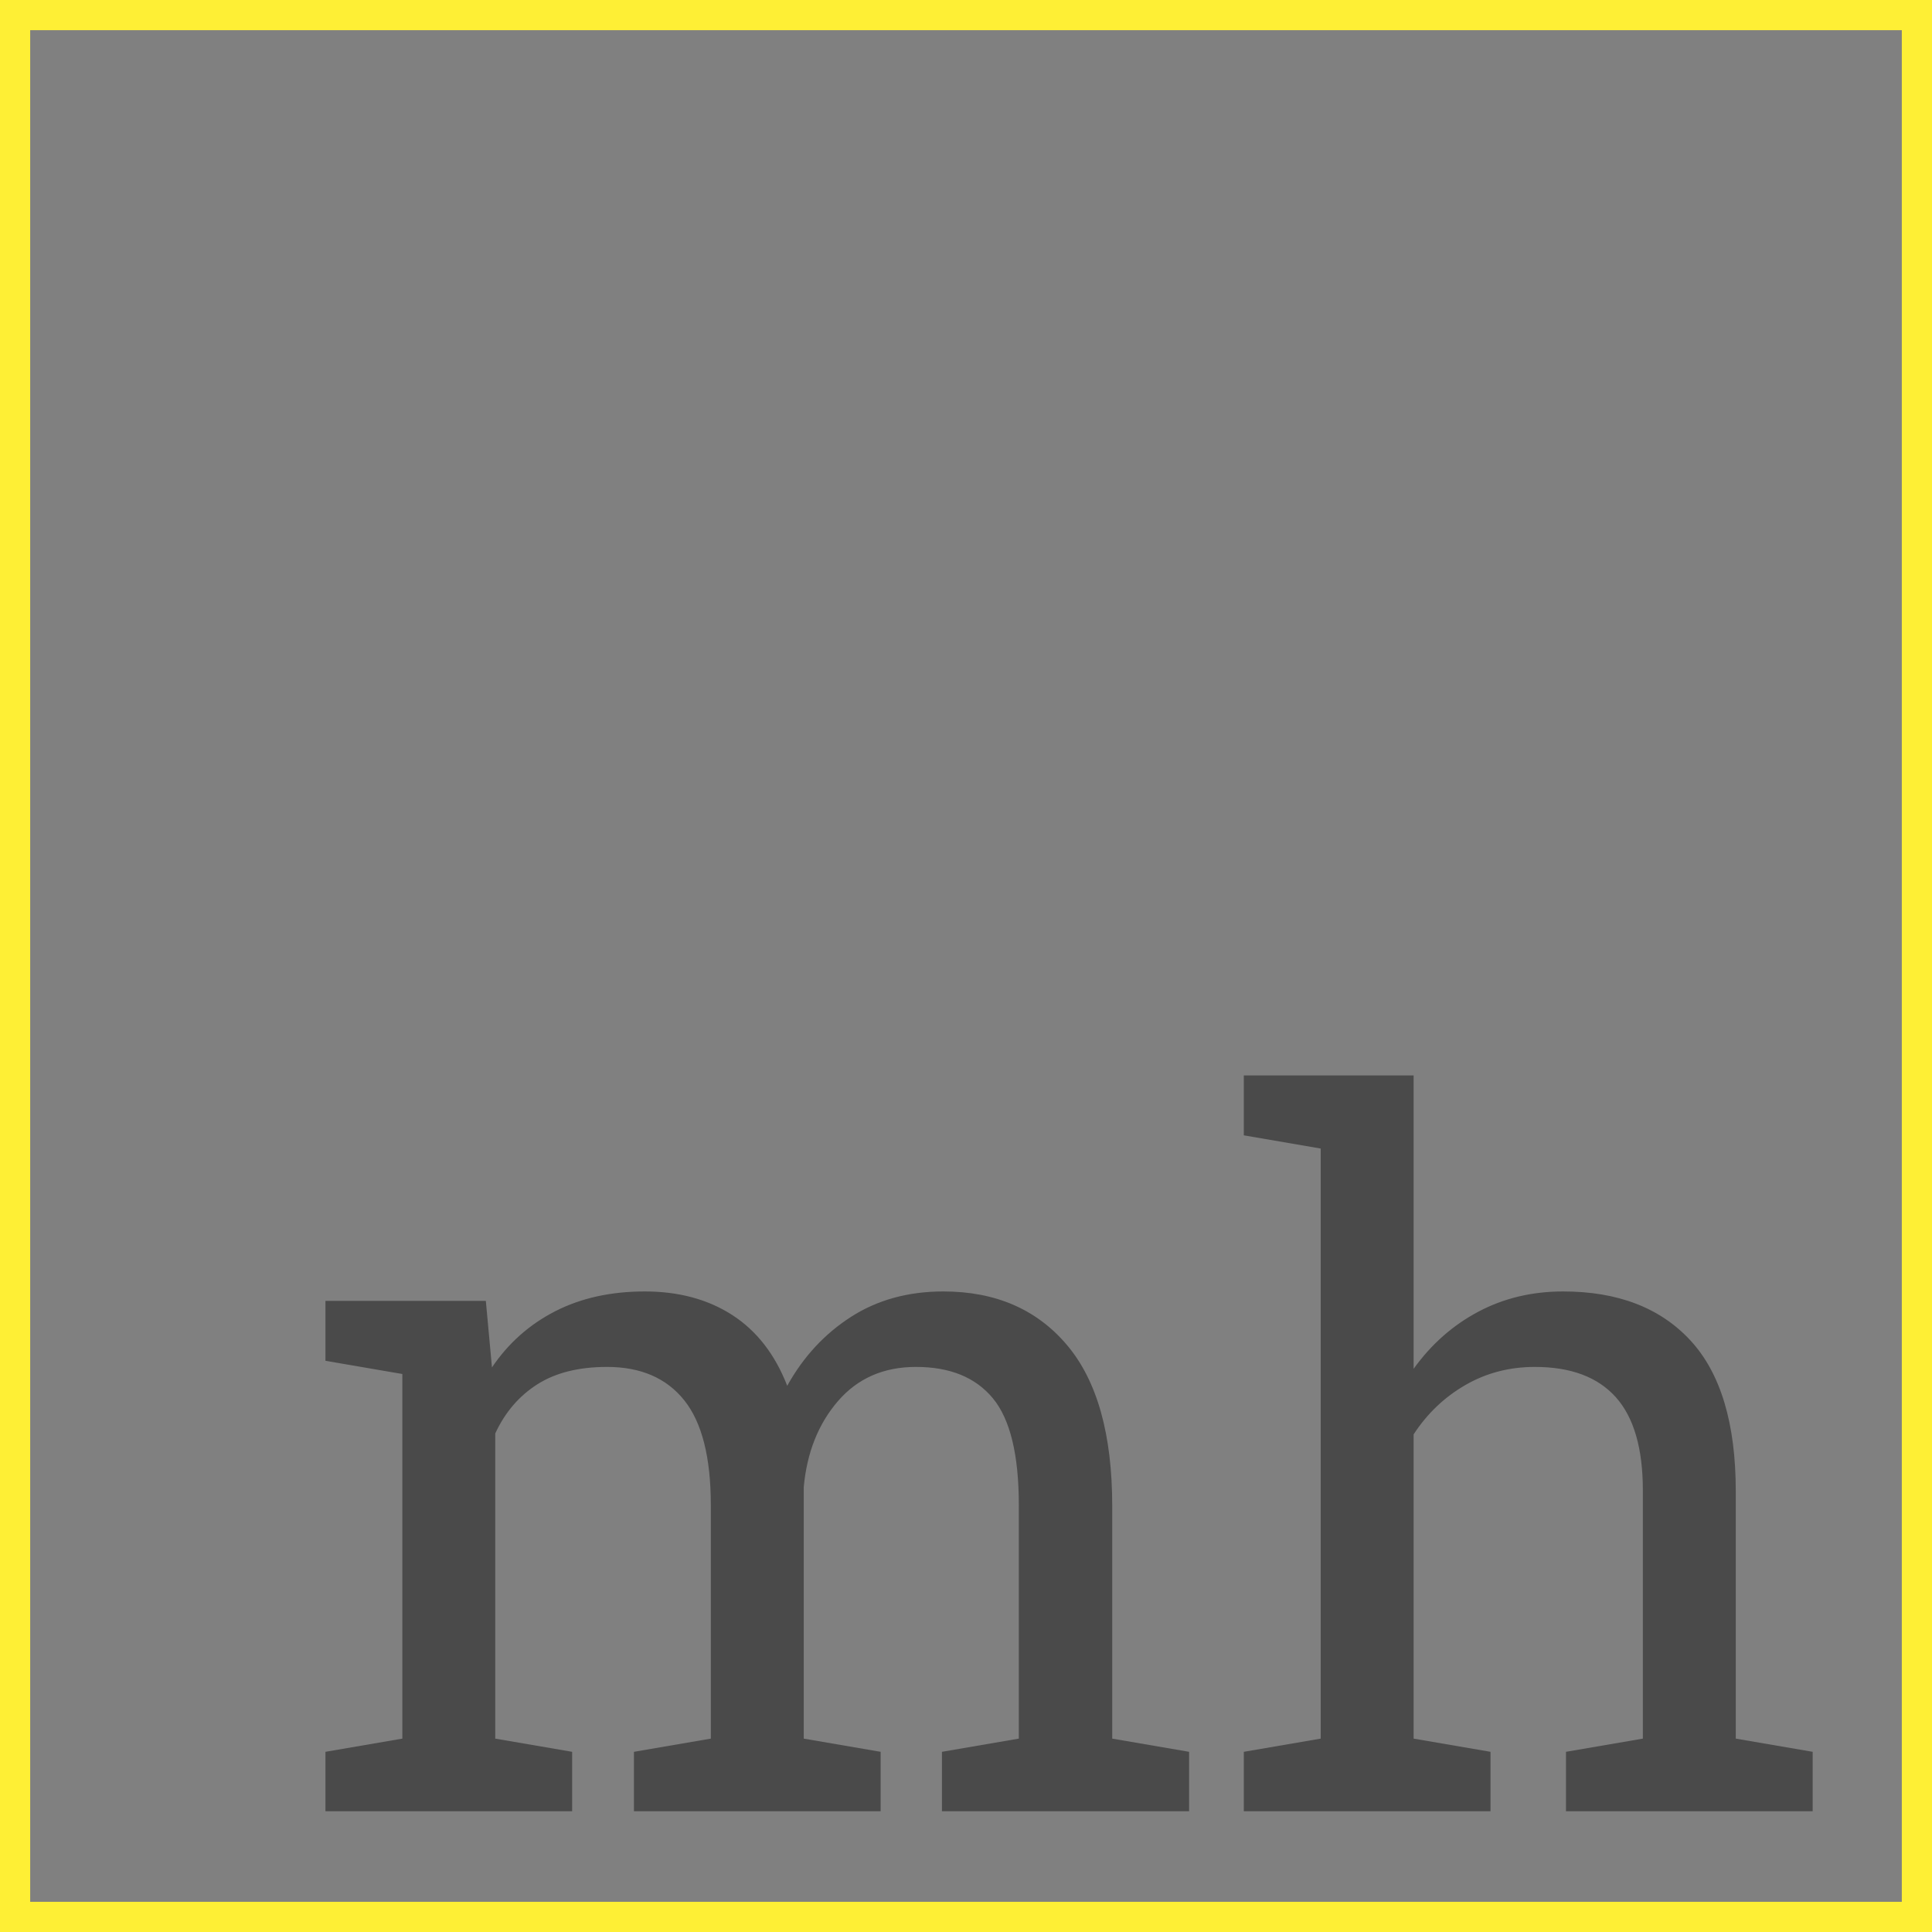 <?xml version="1.0" encoding="UTF-8" standalone="no"?>
<svg width="128px" height="128px" viewBox="0 0 128 128" version="1.1" xmlns="http://www.w3.org/2000/svg" xmlns:xlink="http://www.w3.org/1999/xlink" xmlns:sketch="http://www.bohemiancoding.com/sketch/ns">
    <rect x="0" y="0" width="128" height="128" fill="#808080" stroke="none"/>
    <!-- Generator: Sketch 3.3.2 (12043) - http://www.bohemiancoding.com/sketch -->
    <title>Slice 1</title>
    <desc>Created with Sketch.</desc>
    <defs></defs>
    <g id="Page-1" stroke="none" stroke-width="1" fill="none" fill-rule="evenodd" sketch:type="MSPage">
        <g id="logo-copy" sketch:type="MSLayerGroup" transform="translate(-142, 0)">
            <rect id="Rectangle-1" stroke="#FEEF35" stroke-width="4" sketch:type="MSShapeGroup" x="142" y="0" width="128" height="128"></rect>
            <path d="M163.562,120 L163.562,116.062 L168.656,115.188 L168.656,91.031 L163.562,90.156 L163.562,86.188 L174.188,86.188 L174.594,90.594 C175.677,88.99 177.073,87.75 178.781,86.875 C180.49,86 182.469,85.562 184.719,85.562 C186.969,85.562 188.901,86.083 190.516,87.125 C192.13,88.167 193.344,89.729 194.156,91.812 C195.219,89.896 196.625,88.375 198.375,87.25 C200.125,86.125 202.167,85.562 204.5,85.562 C207.958,85.562 210.687,86.745 212.688,89.109 C214.688,91.474 215.688,95.031 215.688,99.781 L215.688,115.188 L220.781,116.062 L220.781,120 L204.406,120 L204.406,116.062 L209.5,115.188 L209.5,99.719 C209.5,96.385 208.927,94.026 207.781,92.641 C206.635,91.255 204.938,90.562 202.688,90.562 C200.542,90.562 198.818,91.318 197.516,92.828 C196.214,94.339 195.458,96.24 195.25,98.531 L195.25,115.188 L200.344,116.062 L200.344,120 L184,120 L184,116.062 L189.094,115.188 L189.094,99.719 C189.094,96.552 188.505,94.234 187.328,92.766 C186.151,91.297 184.448,90.562 182.219,90.562 C180.344,90.562 178.802,90.948 177.594,91.719 C176.385,92.49 175.458,93.573 174.812,94.969 L174.812,115.188 L179.906,116.062 L179.906,120 L163.562,120 Z M224.406,120 L224.406,116.062 L229.5,115.188 L229.5,76.094 L224.406,75.219 L224.406,71.25 L235.656,71.25 L235.656,90.688 C236.823,89.062 238.25,87.802 239.938,86.906 C241.625,86.01 243.5,85.562 245.562,85.562 C249.188,85.562 252,86.646 254,88.812 C256,90.979 257,94.312 257,98.812 L257,115.188 L262.094,116.062 L262.094,120 L245.75,120 L245.75,116.062 L250.844,115.188 L250.844,98.75 C250.844,95.958 250.245,93.896 249.047,92.562 C247.849,91.229 246.063,90.562 243.688,90.562 C242,90.562 240.464,90.964 239.078,91.766 C237.693,92.568 236.552,93.656 235.656,95.031 L235.656,115.188 L240.75,116.062 L240.75,120 L224.406,120 Z" id="mh-copy" fill="#4A4A4A" sketch:type="MSShapeGroup"></path>
        </g>
    </g>
</svg>